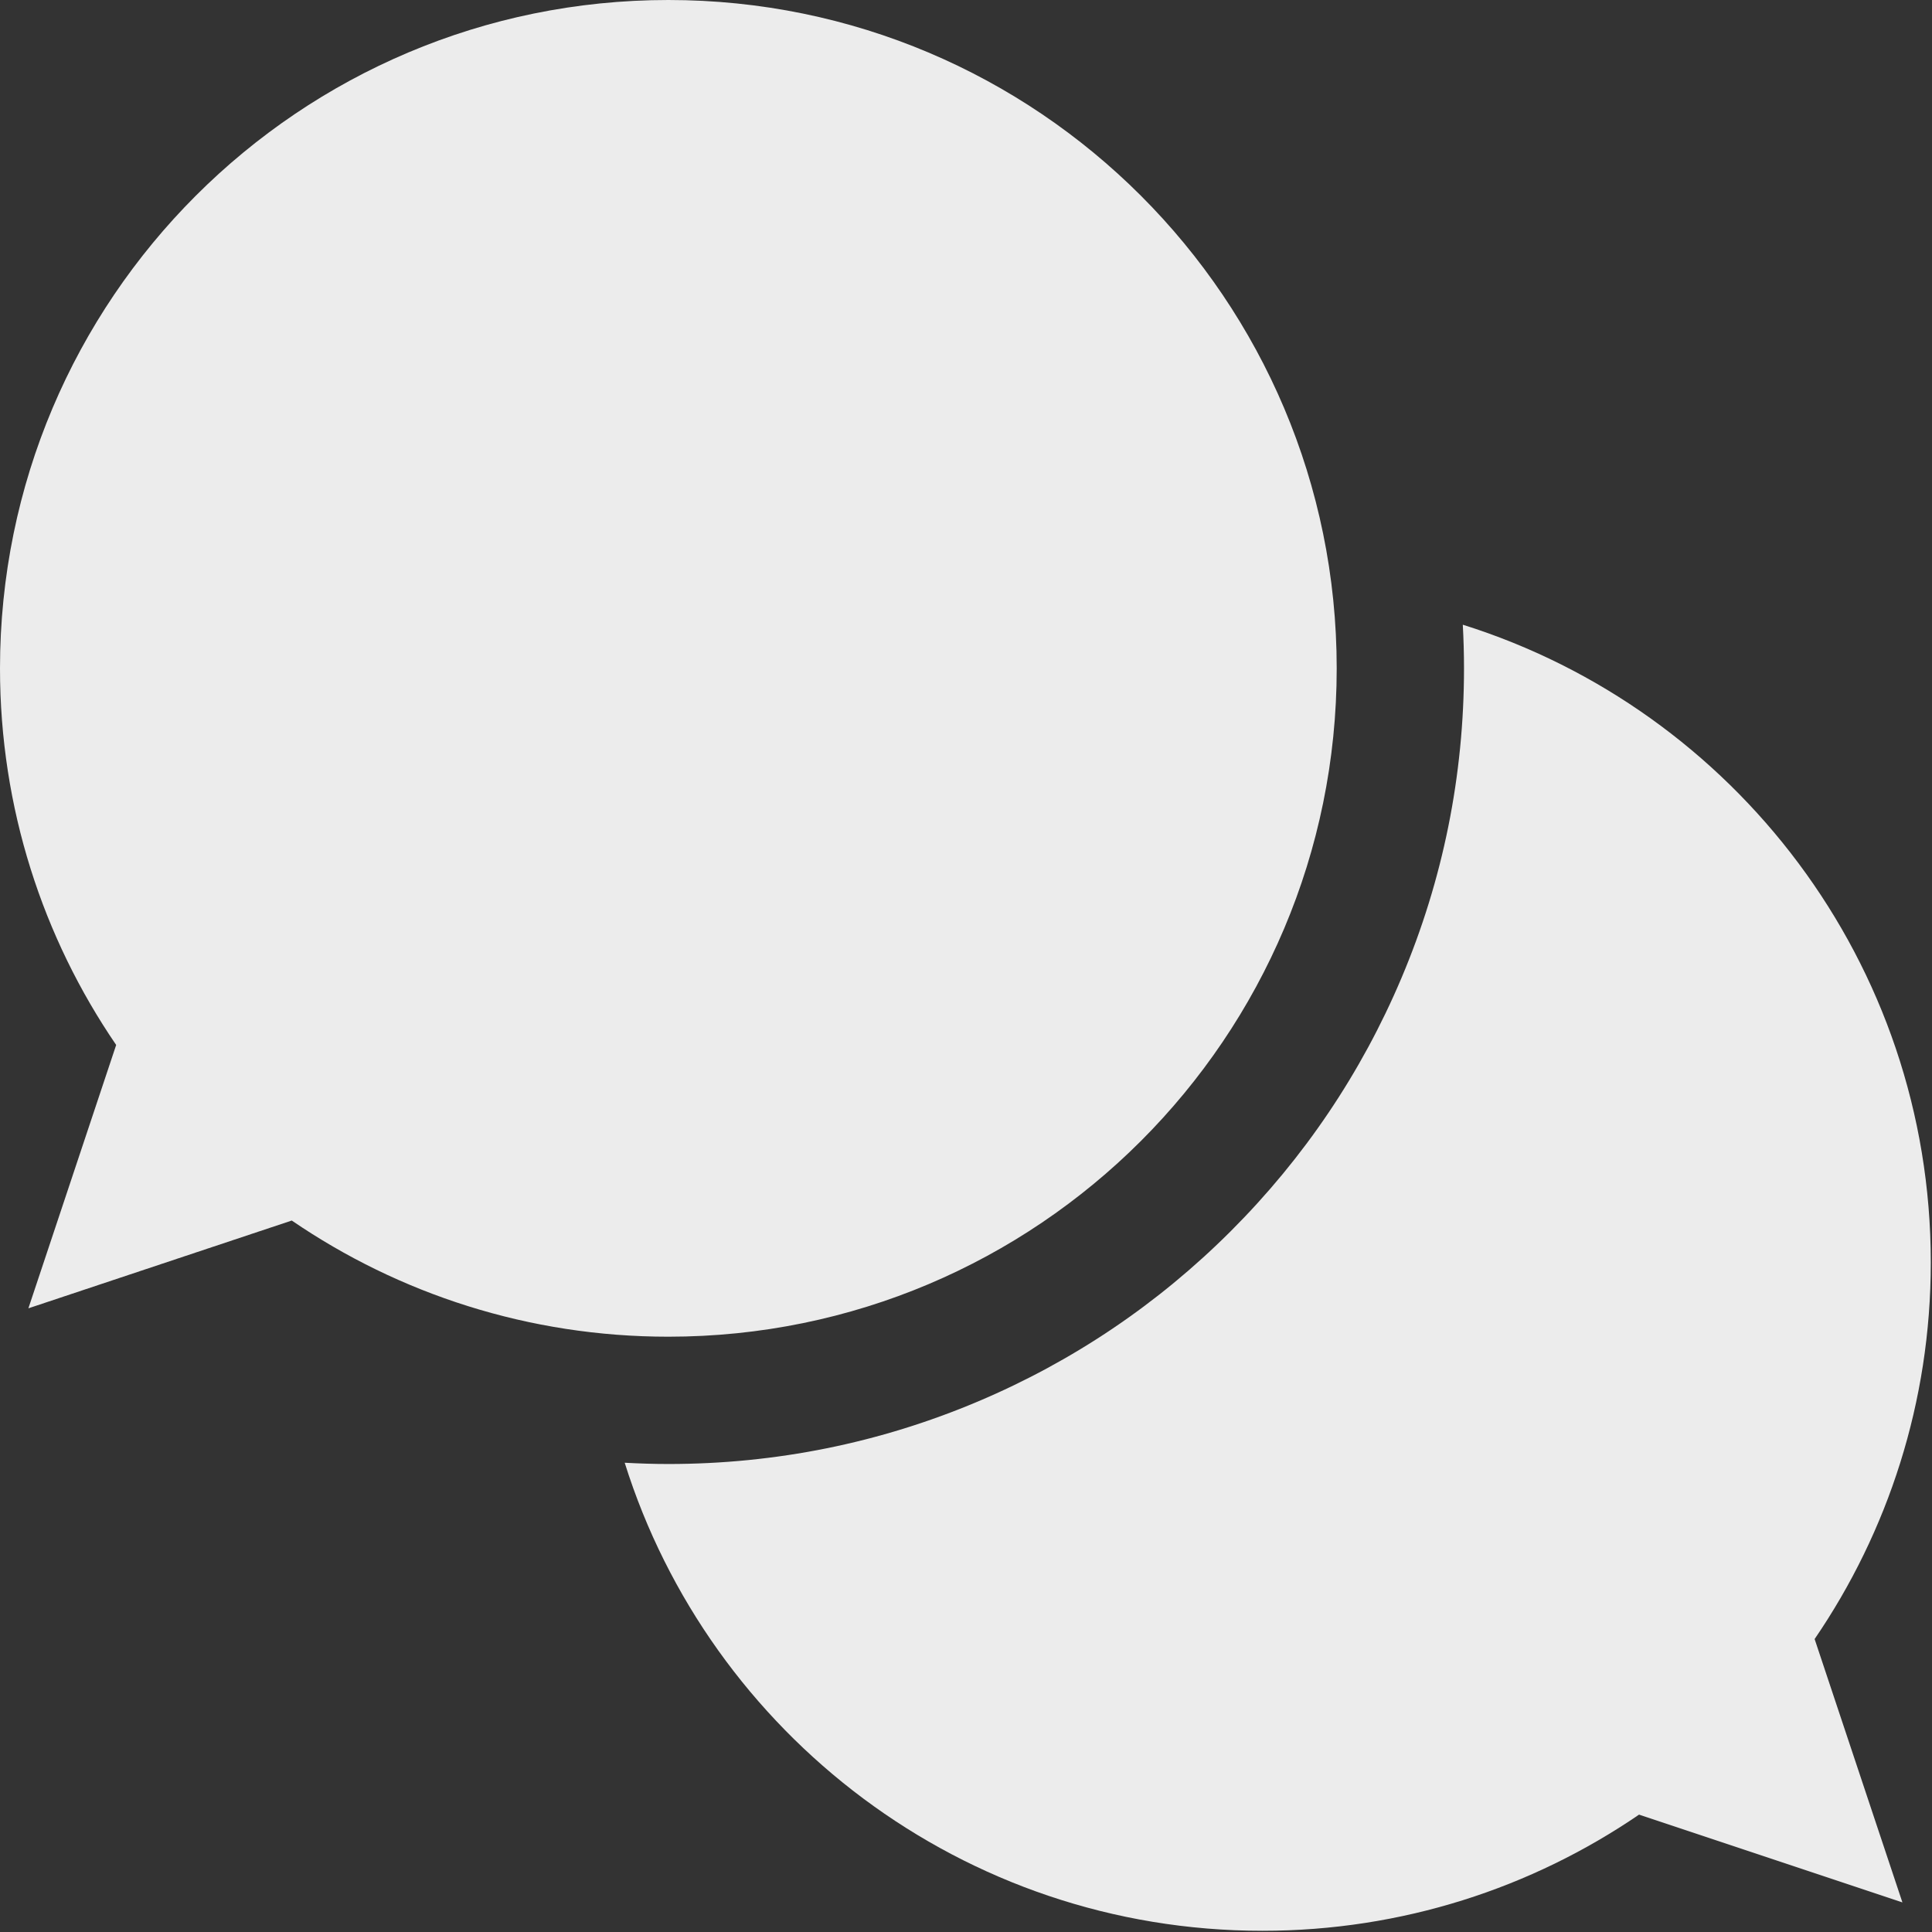 <?xml version="1.0" encoding="UTF-8" standalone="no"?>
<!-- Generator: Adobe Illustrator 19.0.0, SVG Export Plug-In . SVG Version: 6.00 Build 0)  -->

<svg
   xmlns:dc="http://purl.org/dc/elements/1.1/"
   xmlns:cc="http://creativecommons.org/ns#"
   xmlns:rdf="http://www.w3.org/1999/02/22-rdf-syntax-ns#"
   xmlns:svg="http://www.w3.org/2000/svg"
   xmlns="http://www.w3.org/2000/svg"
   xmlns:sodipodi="http://sodipodi.sourceforge.net/DTD/sodipodi-0.dtd"
   xmlns:inkscape="http://www.inkscape.org/namespaces/inkscape"
   version="1.1"
   id="Layer_1"
   x="0px"
   y="0px"
   viewBox="0 0 56 56"
   xml:space="preserve"
   inkscape:version="0.91 r13725"
   sodipodi:docname="contacts.svg"
   width="56"
   height="56"><rect x="0" y="0" width="56" height="56" fill="#333333" stroke="none"/><defs
     id="defs41" /><sodipodi:namedview
     pagecolor="#ffffff"
     bordercolor="#666666"
     borderopacity="1"
     objecttolerance="10"
     gridtolerance="10"
     guidetolerance="10"
     inkscape:pageopacity="0"
     inkscape:pageshadow="2"
     inkscape:window-width="1280"
     inkscape:window-height="776"
     id="namedview39"
     showgrid="false"
     inkscape:zoom="5.8682092"
     inkscape:cx="29.247741"
     inkscape:cy="30.802832"
     inkscape:window-x="0"
     inkscape:window-y="0"
     inkscape:window-maximized="1"
     inkscape:current-layer="Layer_1" /><g
     id="g3"
     transform="matrix(0.123,0,0,0.123,0,2.07e-6)"
     style="fill:#ececec"><path
       d="M 315,157.5 C 315,70.515 244.485,0 157.5,0 70.515,0 0,70.515 0,157.5 c 0,32.92 10.106,63.476 27.376,88.749 L 6.689,308.311 68.752,287.624 C 94.024,304.894 124.58,315 157.5,315 244.485,315 315,244.485 315,157.5 Z"
       id="path5"
       inkscape:connector-curvature="0"
       style="fill:#ececec" /><path
       d="M 455,297.5 C 455,226.967 408.63,167.276 344.716,147.216 344.9,150.63 345,154.058 345,157.5 c 0,25.299 -4.962,49.857 -14.747,72.992 -9.445,22.331 -22.961,42.38 -40.171,59.59 -17.21,17.21 -37.259,30.725 -59.59,40.17 C 207.357,340.039 182.799,345 157.5,345 c -3.443,0 -6.871,-0.114 -10.288,-0.299 C 167.267,408.623 226.961,455 297.5,455 c 32.92,0 63.476,-10.106 88.749,-27.376 l 62.063,20.687 -20.688,-62.062 C 444.894,360.977 455,330.42 455,297.5 Z"
       id="path7"
       inkscape:connector-curvature="0"
       style="fill:#ececec" /></g><g
     id="g9"
     transform="translate(0,-399)" /><g
     id="g11"
     transform="translate(0,-399)" /><g
     id="g13"
     transform="translate(0,-399)" /><g
     id="g15"
     transform="translate(0,-399)" /><g
     id="g17"
     transform="translate(0,-399)" /><g
     id="g19"
     transform="translate(0,-399)" /><g
     id="g21"
     transform="translate(0,-399)" /><g
     id="g23"
     transform="translate(0,-399)" /><g
     id="g25"
     transform="translate(0,-399)" /><g
     id="g27"
     transform="translate(0,-399)" /><g
     id="g29"
     transform="translate(0,-399)" /><g
     id="g31"
     transform="translate(0,-399)" /><g
     id="g33"
     transform="translate(0,-399)" /><g
     id="g35"
     transform="translate(0,-399)" /><g
     id="g37"
     transform="translate(0,-399)" /></svg>